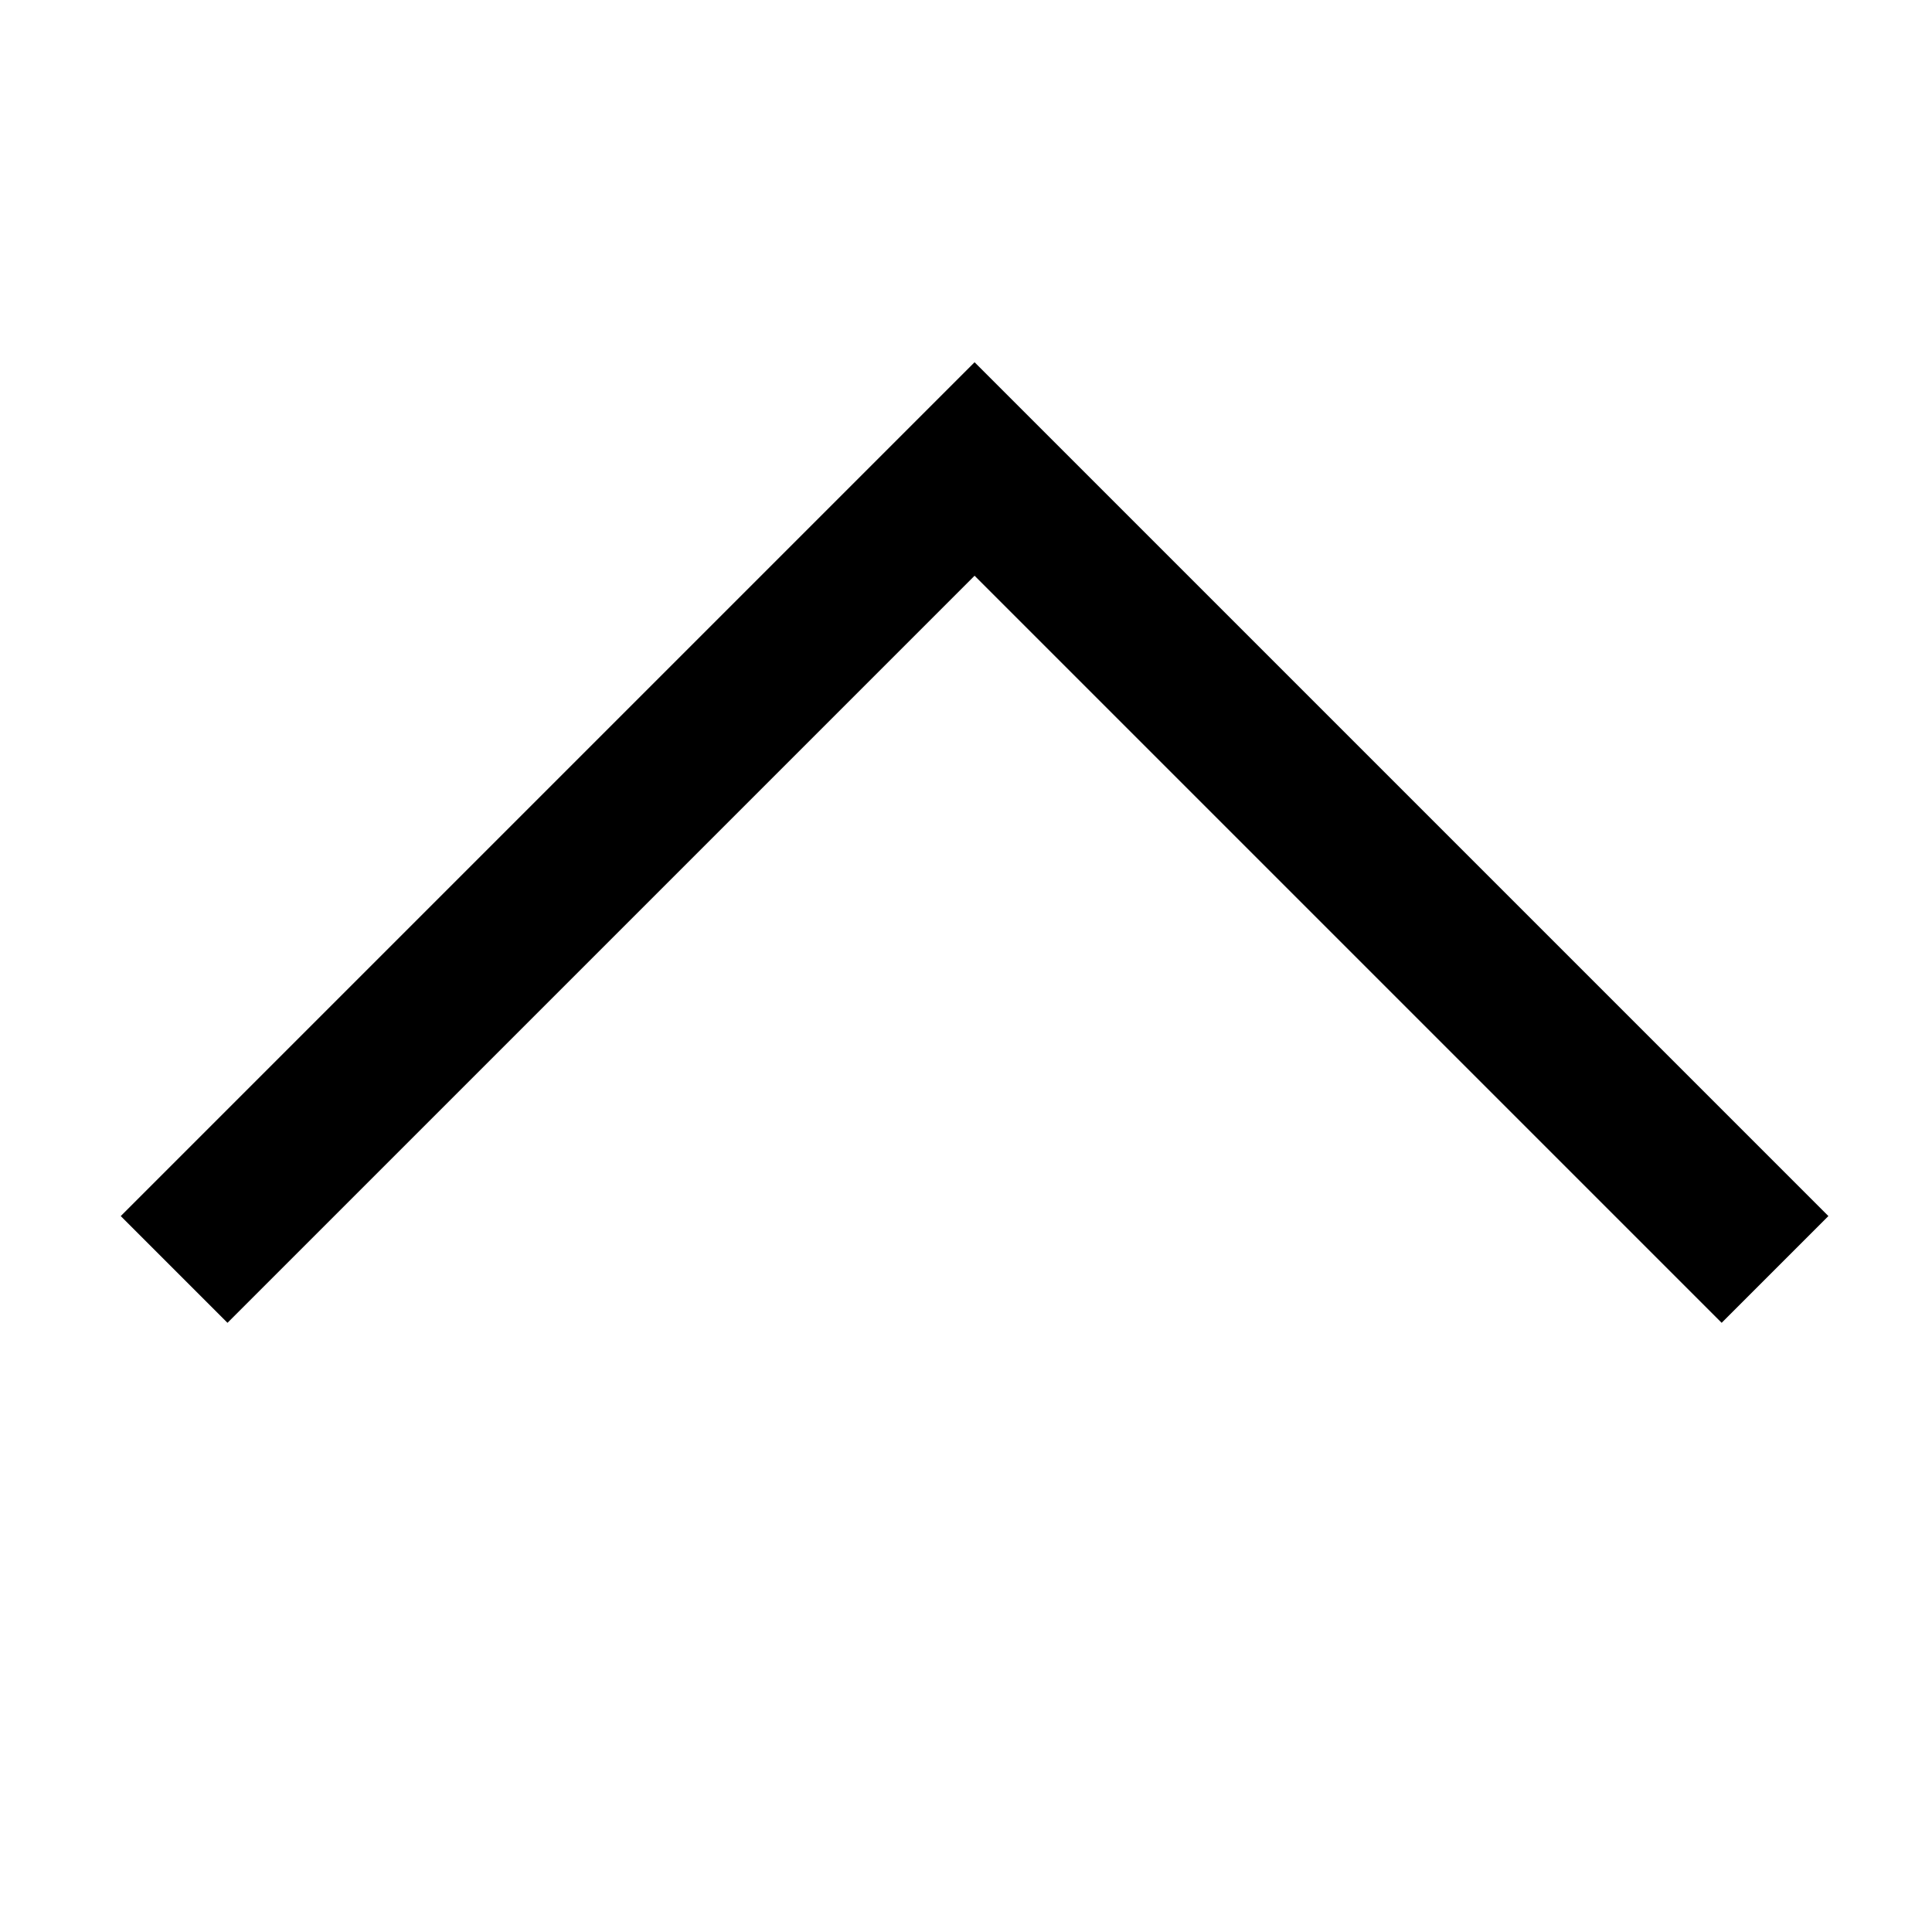 <svg width="16" height="16" viewBox="0 0 16 16" xmlns="http://www.w3.org/2000/svg"><title>[icon]/chevron-up</title><path d="M15.142 10.071l-.884.884-6.187-6.187-6.187 6.187L1 10.071 8.071 3z" fill="currentColor" fill-rule="evenodd"/></svg>